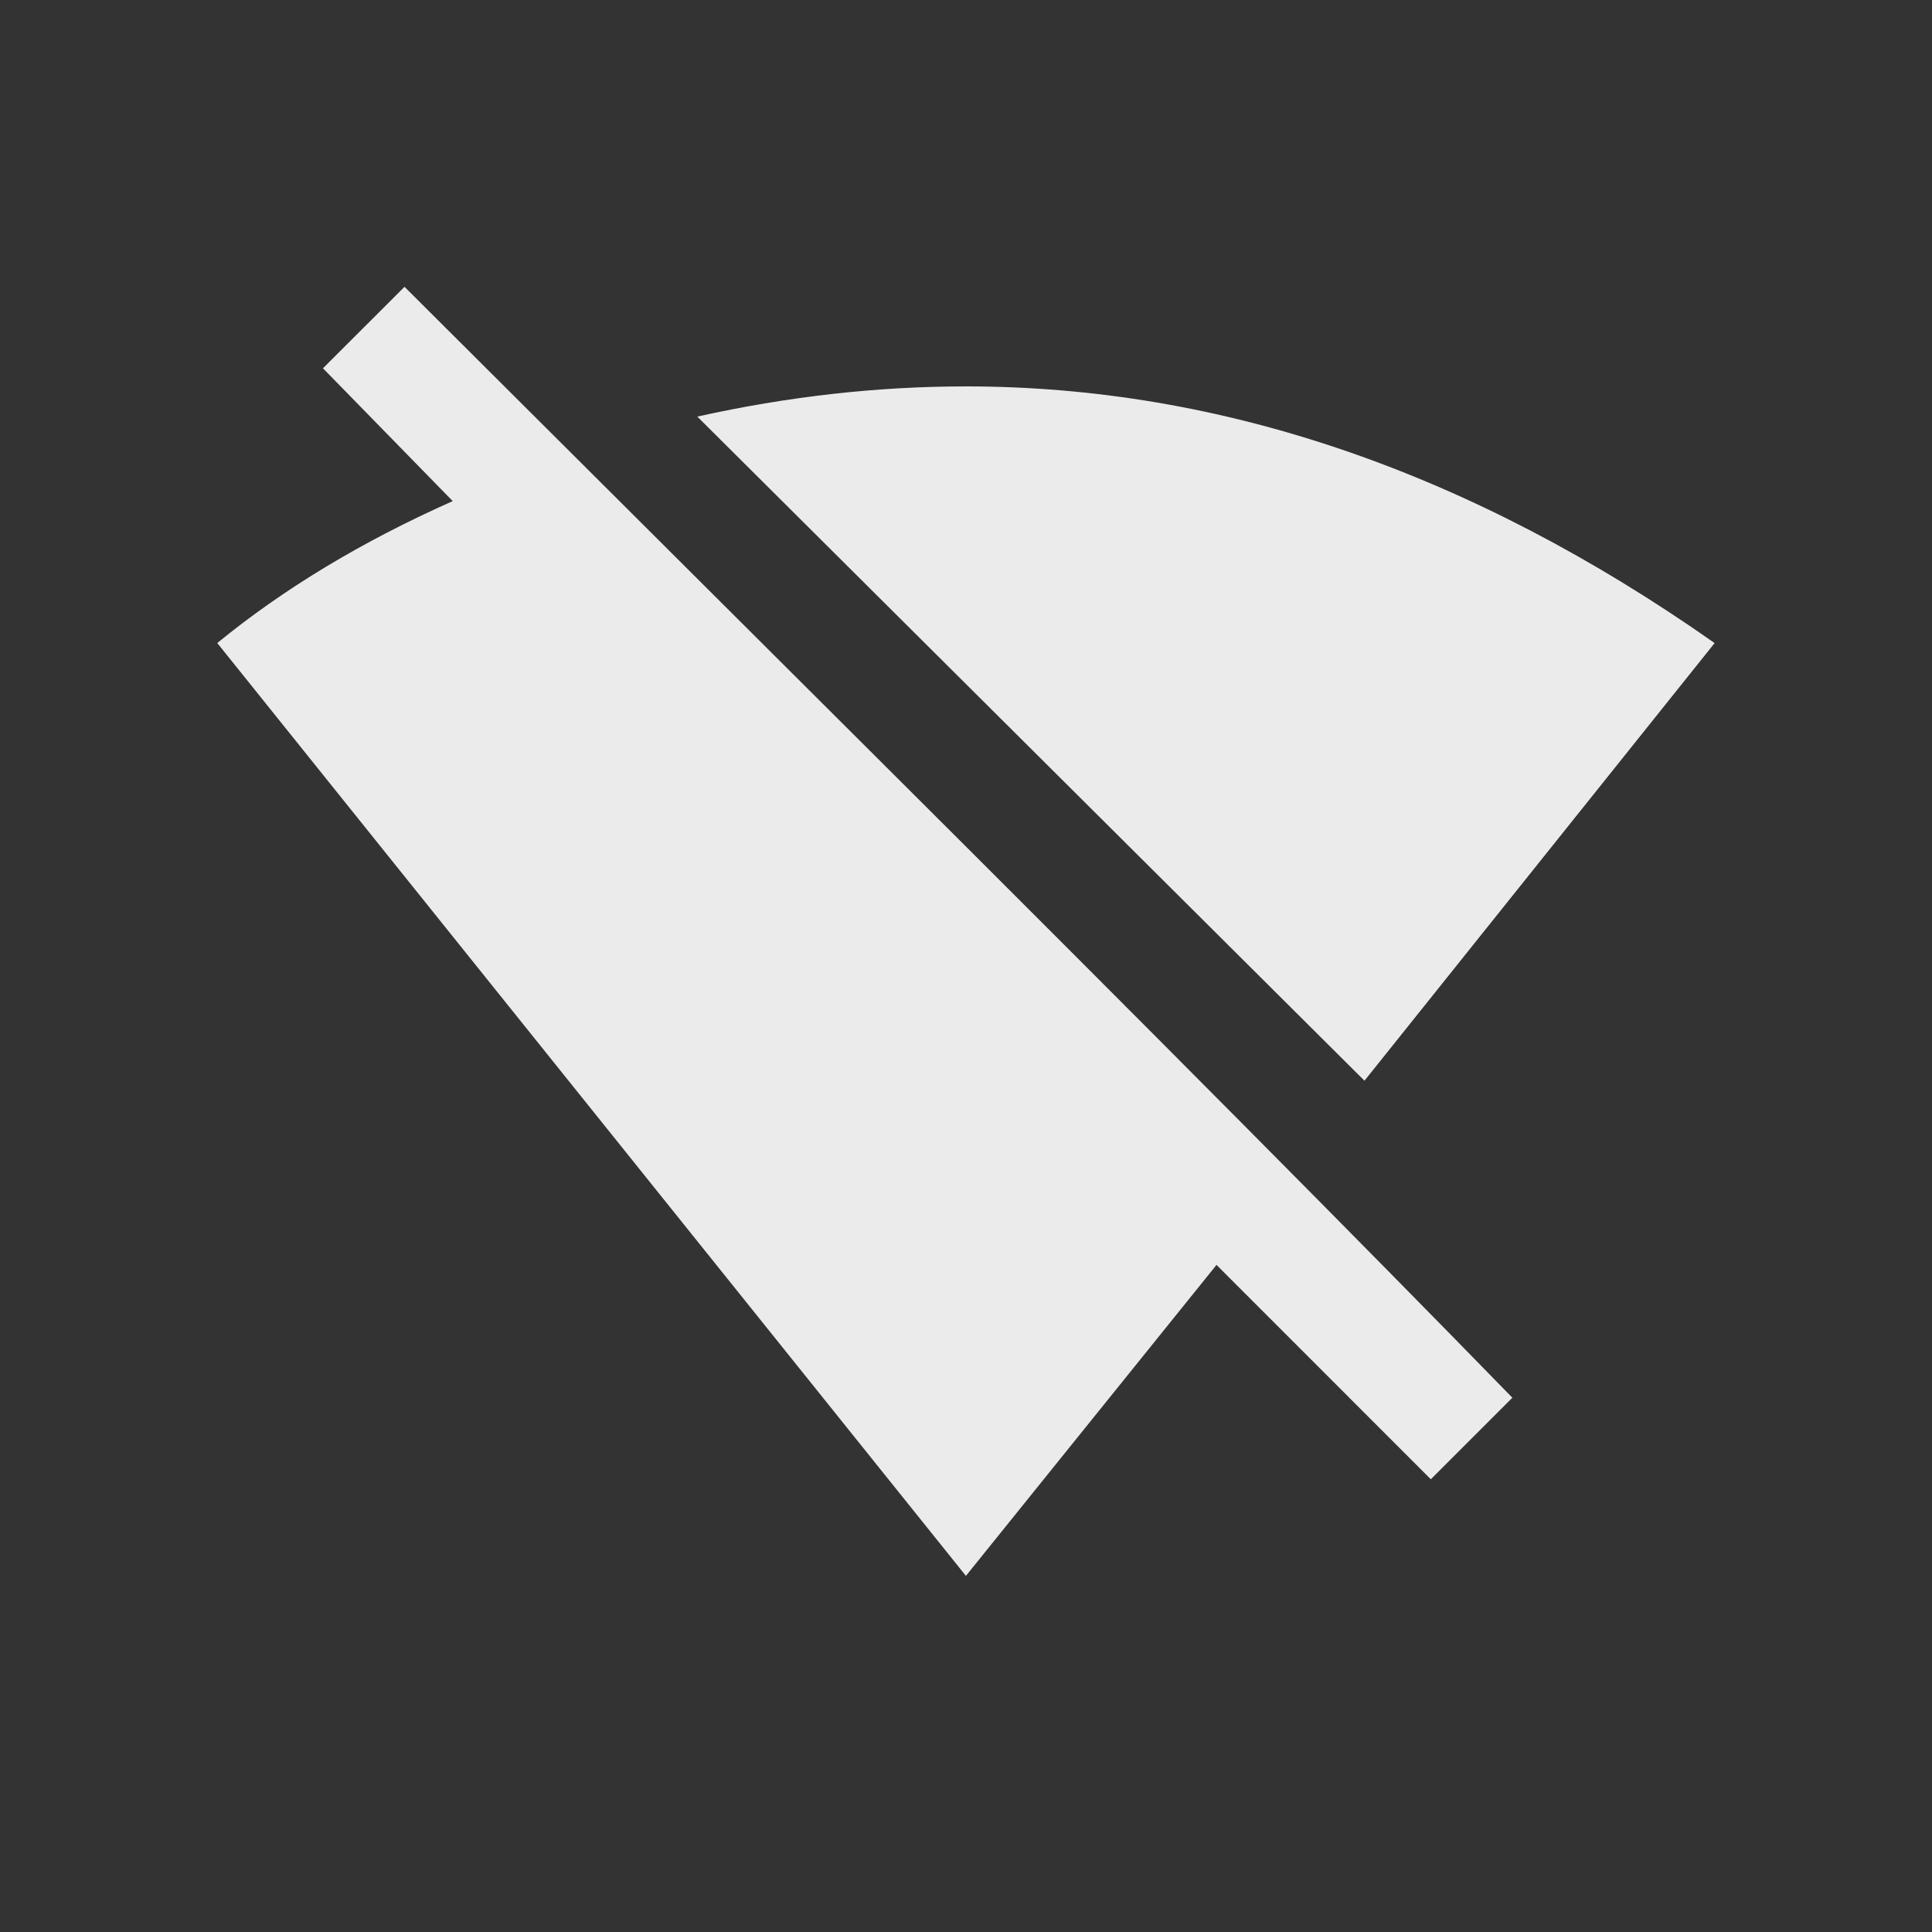 <!-- Generated by IcoMoon.io -->
<svg version="1.1" xmlns="http://www.w3.org/2000/svg" width="24" height="24" viewBox="0 0 24 24">
<rect x="0" y="0" width="24" height="24" fill="#333333" stroke="none"/>
<title>signal_wifi_off</title>
<path fill="#ebebeb" d="M5.025 3.563q0.45 0.45 5.756 5.738t8.006 8.062l-1.013 1.013-2.662-2.663-3.113 3.863-9.3-11.588q1.238-1.013 2.925-1.763l-1.612-1.65zM21.3 7.988l-4.35 5.437-8.288-8.25q1.688-0.375 3.337-0.375 4.762 0 9.3 3.188z"></path>
</svg>
